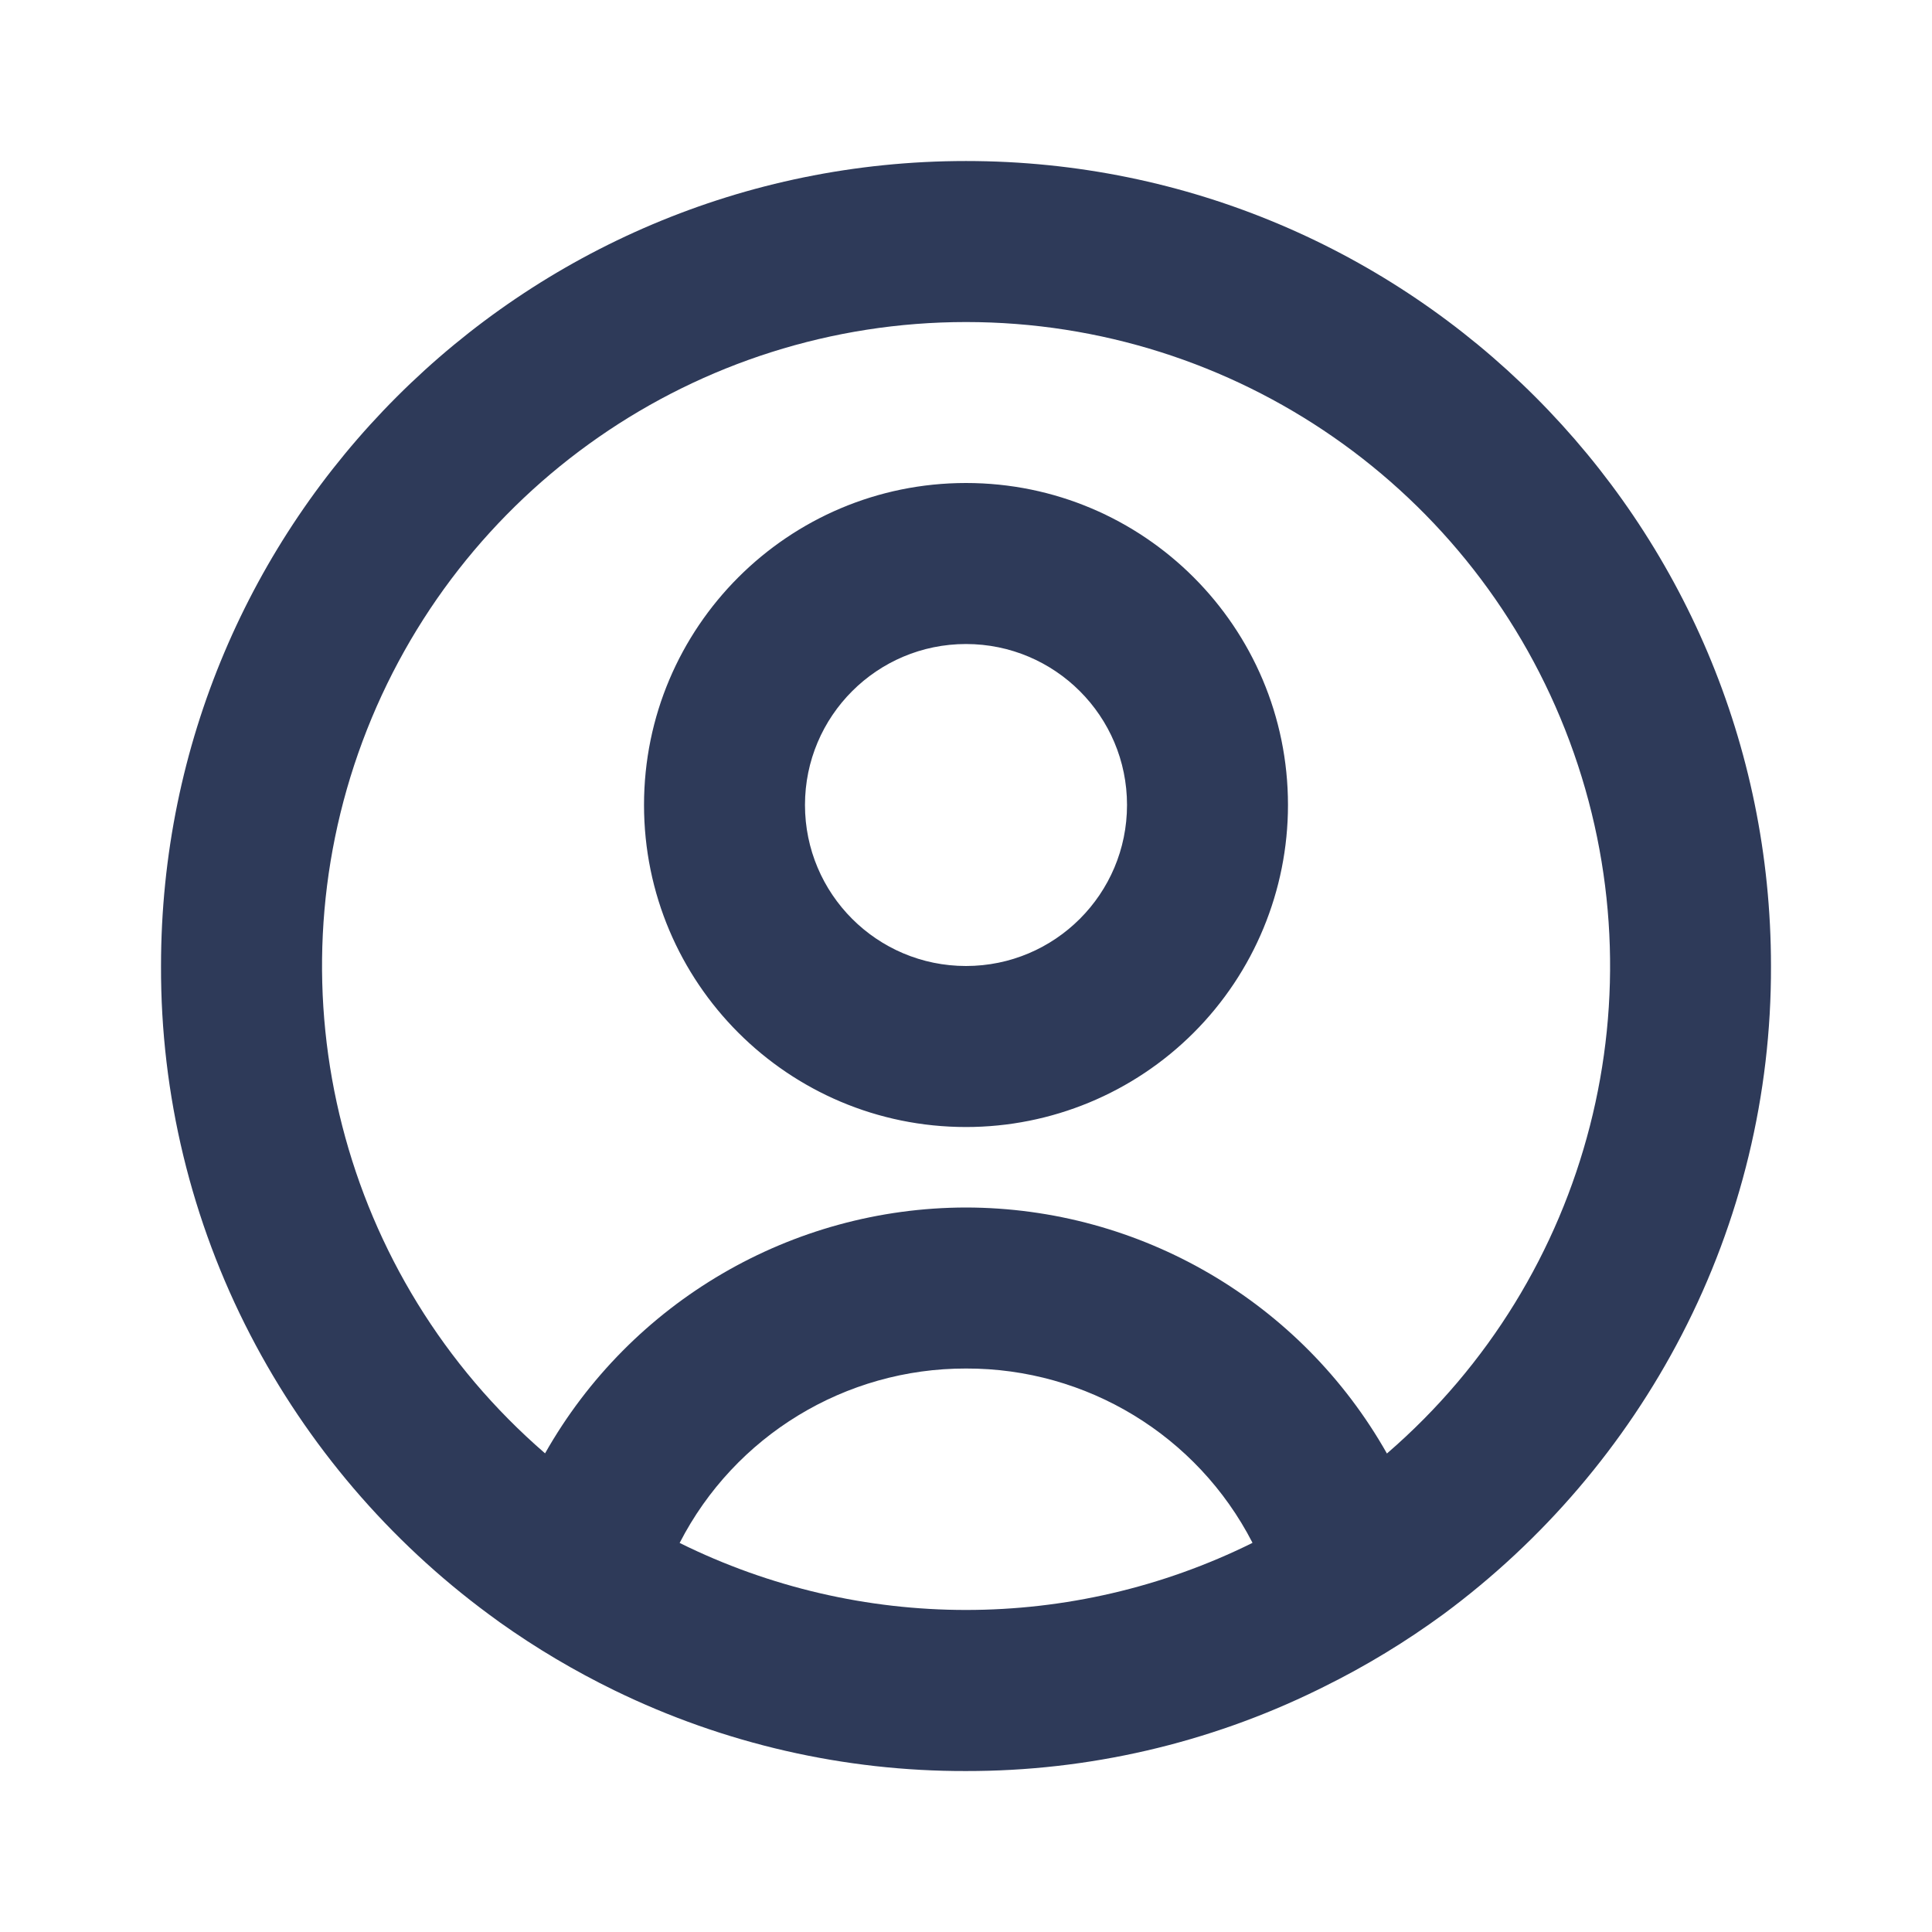 <svg width="32" height="32" viewBox="0 0 32 32" fill="none" xmlns="http://www.w3.org/2000/svg">
<path d="M16 29.334C13.984 29.339 11.994 28.883 10.181 28C9.518 27.677 8.883 27.301 8.281 26.873L8.099 26.74C6.445 25.52 5.093 23.936 4.147 22.112C3.168 20.224 2.66 18.127 2.667 16C2.667 8.636 8.636 2.667 16 2.667C23.364 2.667 29.333 8.636 29.333 16C29.34 18.126 28.833 20.222 27.855 22.109C26.91 23.933 25.559 25.515 23.908 26.736C23.285 27.192 22.624 27.594 21.932 27.936L21.825 27.989C20.012 28.877 18.019 29.337 16 29.334ZM16 22.667C14.002 22.663 12.17 23.779 11.257 25.556C14.246 27.036 17.754 27.036 20.743 25.556V25.549C19.829 23.774 17.997 22.661 16 22.667ZM16 20C18.888 20.004 21.551 21.56 22.972 24.075L22.992 24.057L23.011 24.041L22.988 24.061L22.975 24.072C26.347 21.159 27.552 16.456 25.998 12.28C24.444 8.104 20.457 5.334 16.001 5.334C11.545 5.334 7.559 8.104 6.004 12.28C4.45 16.456 5.656 21.159 9.028 24.072C10.45 21.559 13.113 20.004 16 20ZM16 18.667C13.055 18.667 10.667 16.279 10.667 13.333C10.667 10.388 13.055 8 16 8C18.945 8 21.333 10.388 21.333 13.333C21.333 14.748 20.771 16.105 19.771 17.105C18.771 18.105 17.415 18.667 16 18.667ZM16 10.667C14.527 10.667 13.333 11.861 13.333 13.333C13.333 14.806 14.527 16 16 16C17.473 16 18.667 14.806 18.667 13.333C18.667 11.861 17.473 10.667 16 10.667Z" fill="#2E3A59"/>
</svg>
